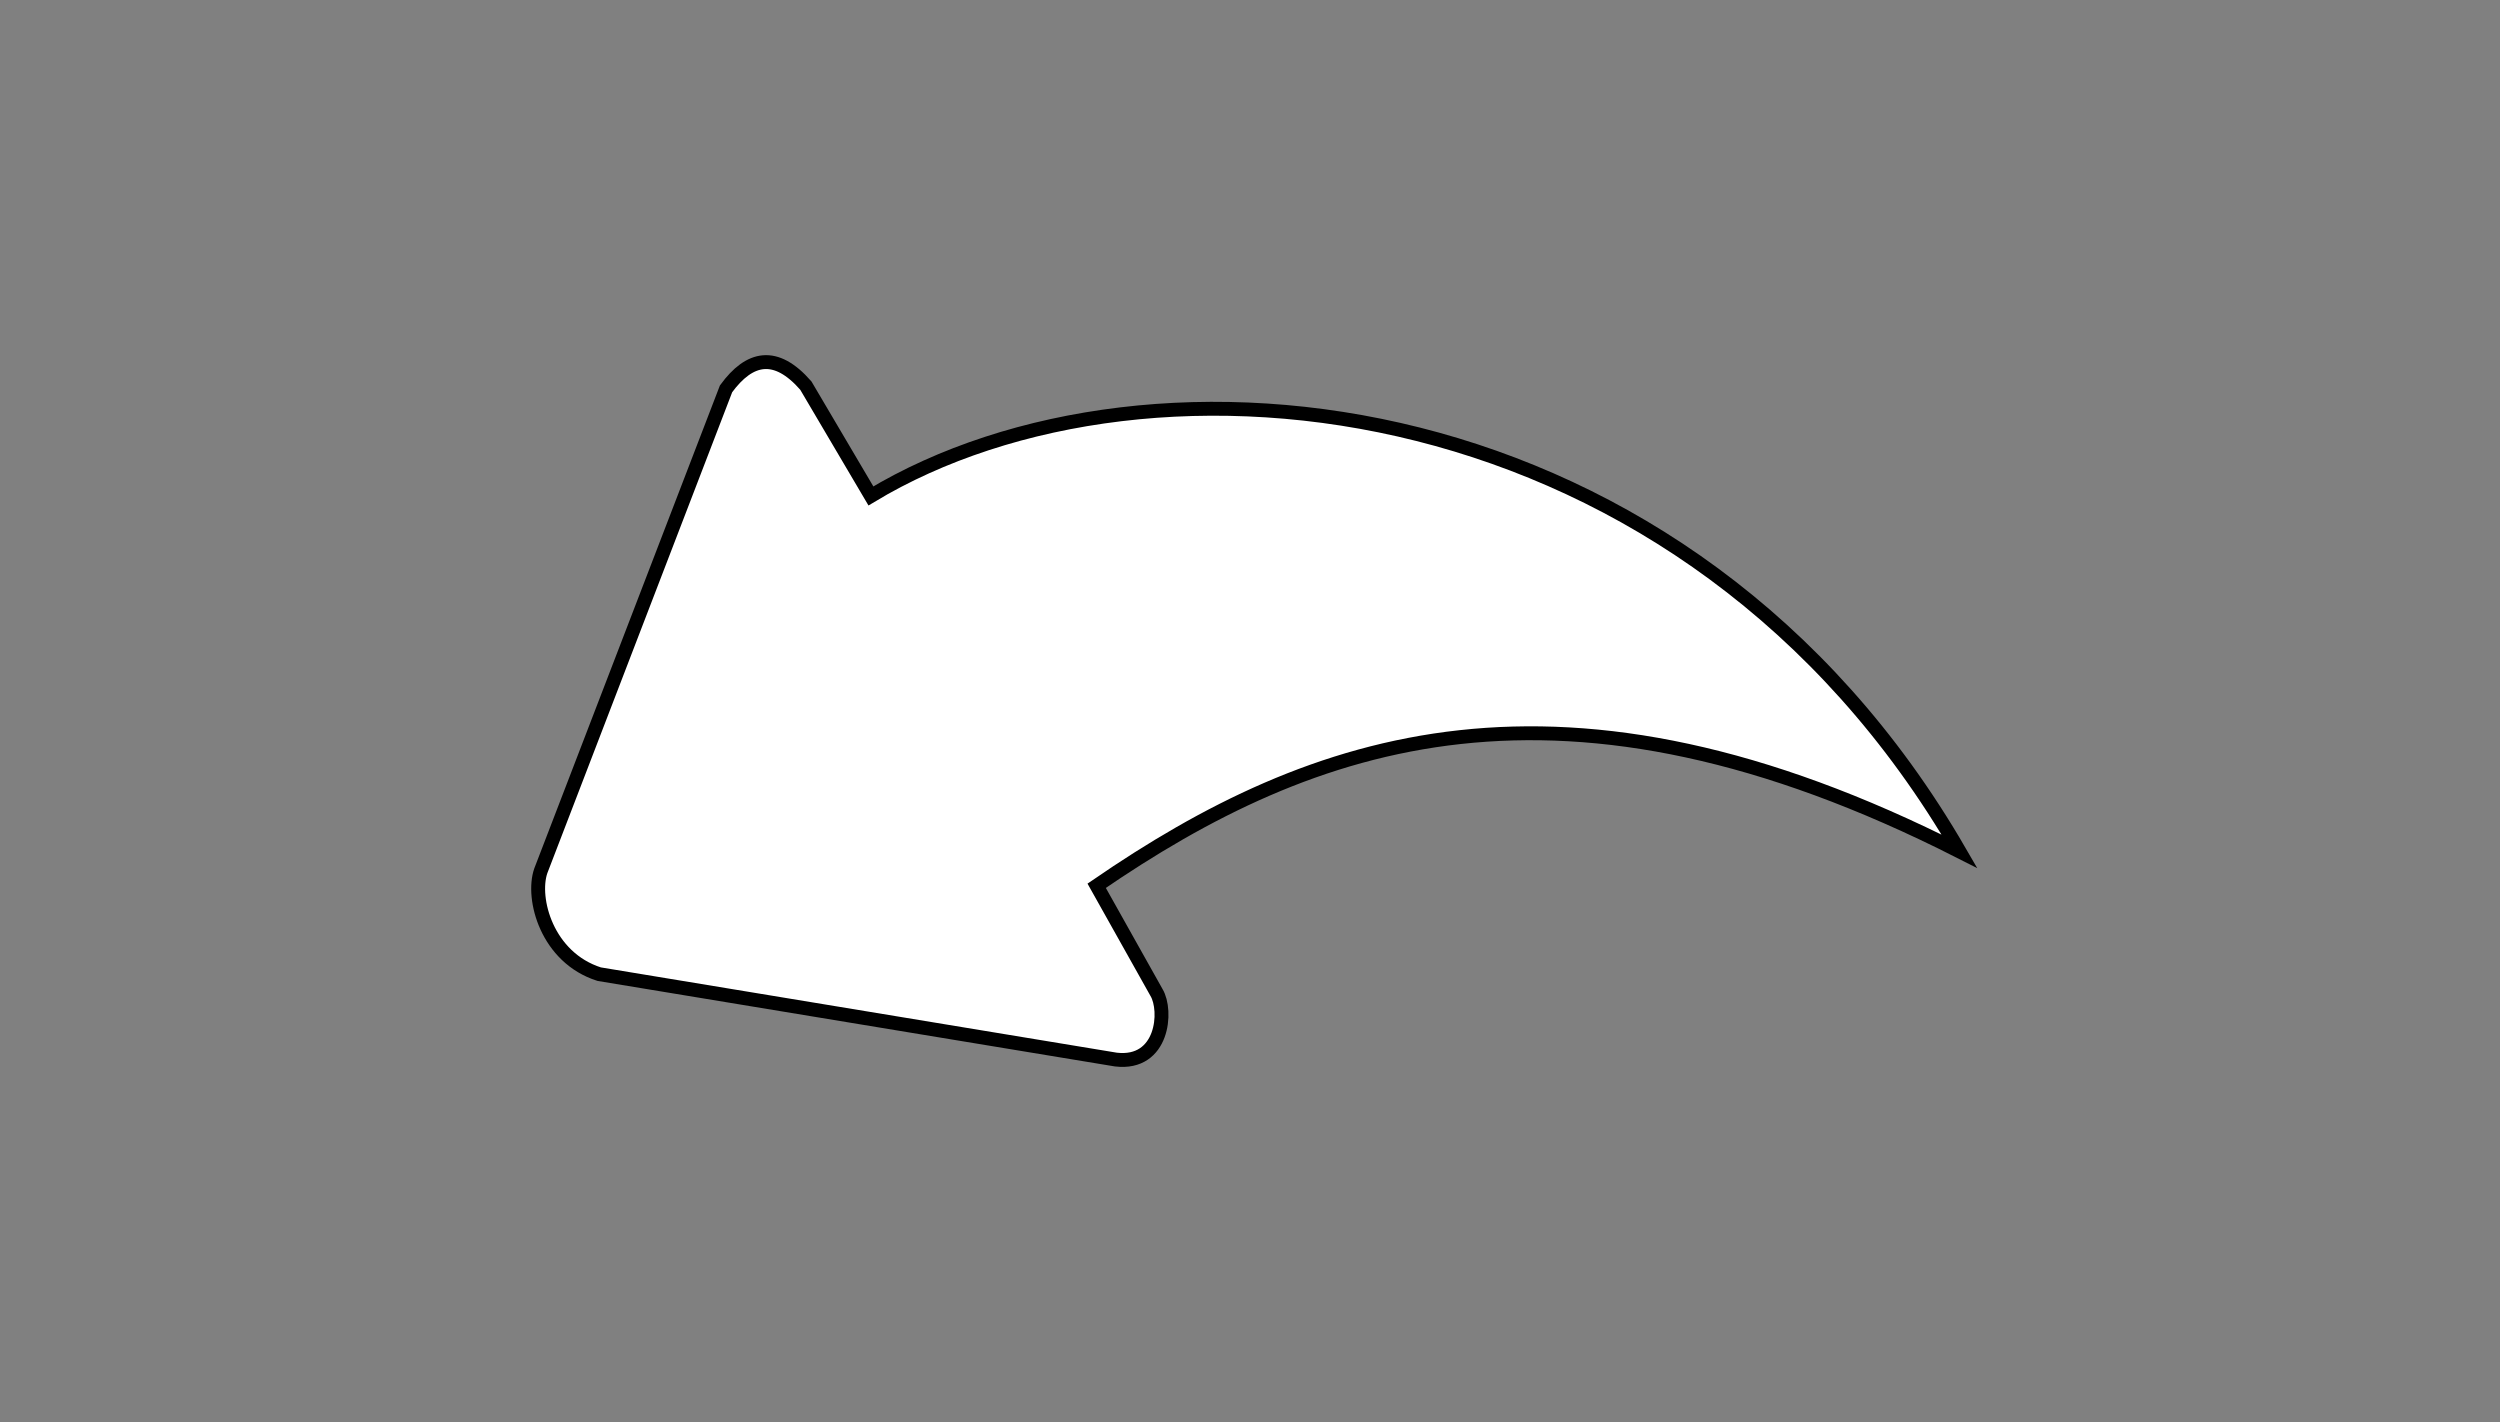<?xml version="1.0" encoding="UTF-8" standalone="no"?>
<!-- Created with Inkscape (http://www.inkscape.org/) -->

<svg
   version="1.1"
   id="svg9"
   width="900"
   height="512"
   viewBox="0 0 900 512"
   sodipodi:docname="seta1.svg"
   inkscape:version="1.1 (c68e22c387, 2021-05-23)"
   xmlns:inkscape="http://www.inkscape.org/namespaces/inkscape"
   xmlns:sodipodi="http://sodipodi.sourceforge.net/DTD/sodipodi-0.dtd"
   xmlns="http://www.w3.org/2000/svg"
   xmlns:svg="http://www.w3.org/2000/svg">
  <rect x="0" y="0" width="900" height="512" fill="#808080" stroke="none"/>
  <defs
     id="defs13" />
  <sodipodi:namedview
     id="namedview11"
     pagecolor="#ffffff"
     bordercolor="#666666"
     borderopacity="1.0"
     inkscape:pageshadow="2"
     inkscape:pageopacity="0.0"
     inkscape:pagecheckerboard="0"
     showgrid="false"
     inkscape:zoom="0.4437159"
     inkscape:cx="1139.2425"
     inkscape:cy="203.95933"
     inkscape:window-width="1366"
     inkscape:window-height="705"
     inkscape:window-x="-8"
     inkscape:window-y="-8"
     inkscape:window-maximized="1"
     inkscape:current-layer="g15" />
  <g
     inkscape:groupmode="layer"
     inkscape:label="Image"
     id="g15">
    <path
       style="fill:#ffffff;stroke:#000000;stroke-width:5;stroke-linecap:butt;stroke-linejoin:miter;stroke-opacity:1;stroke-miterlimit:4;stroke-dasharray:none"
       d="M 313.525,178.535 C 414.246,117.851 607.502,137.382 705.416,306.484 562.208,233.835 472.804,265.32 394.801,318.875 l 21.532,38.407 c 3.956,6.545 2.446,26.179 -14.604,24.162 l -186.023,-30.747 c -18.813,-5.977 -24.45,-27.191 -21.029,-37.173 l 66.698,-173.543 c 8.458,-11.577 17.871,-13.6 28.729,-1.168 z"
       id="path132"
       sodipodi:nodetypes="cccccccccc"
       inkscape:transform-center-x="286.6045"
       inkscape:transform-center-y="288.47325" />
  </g>
</svg>
